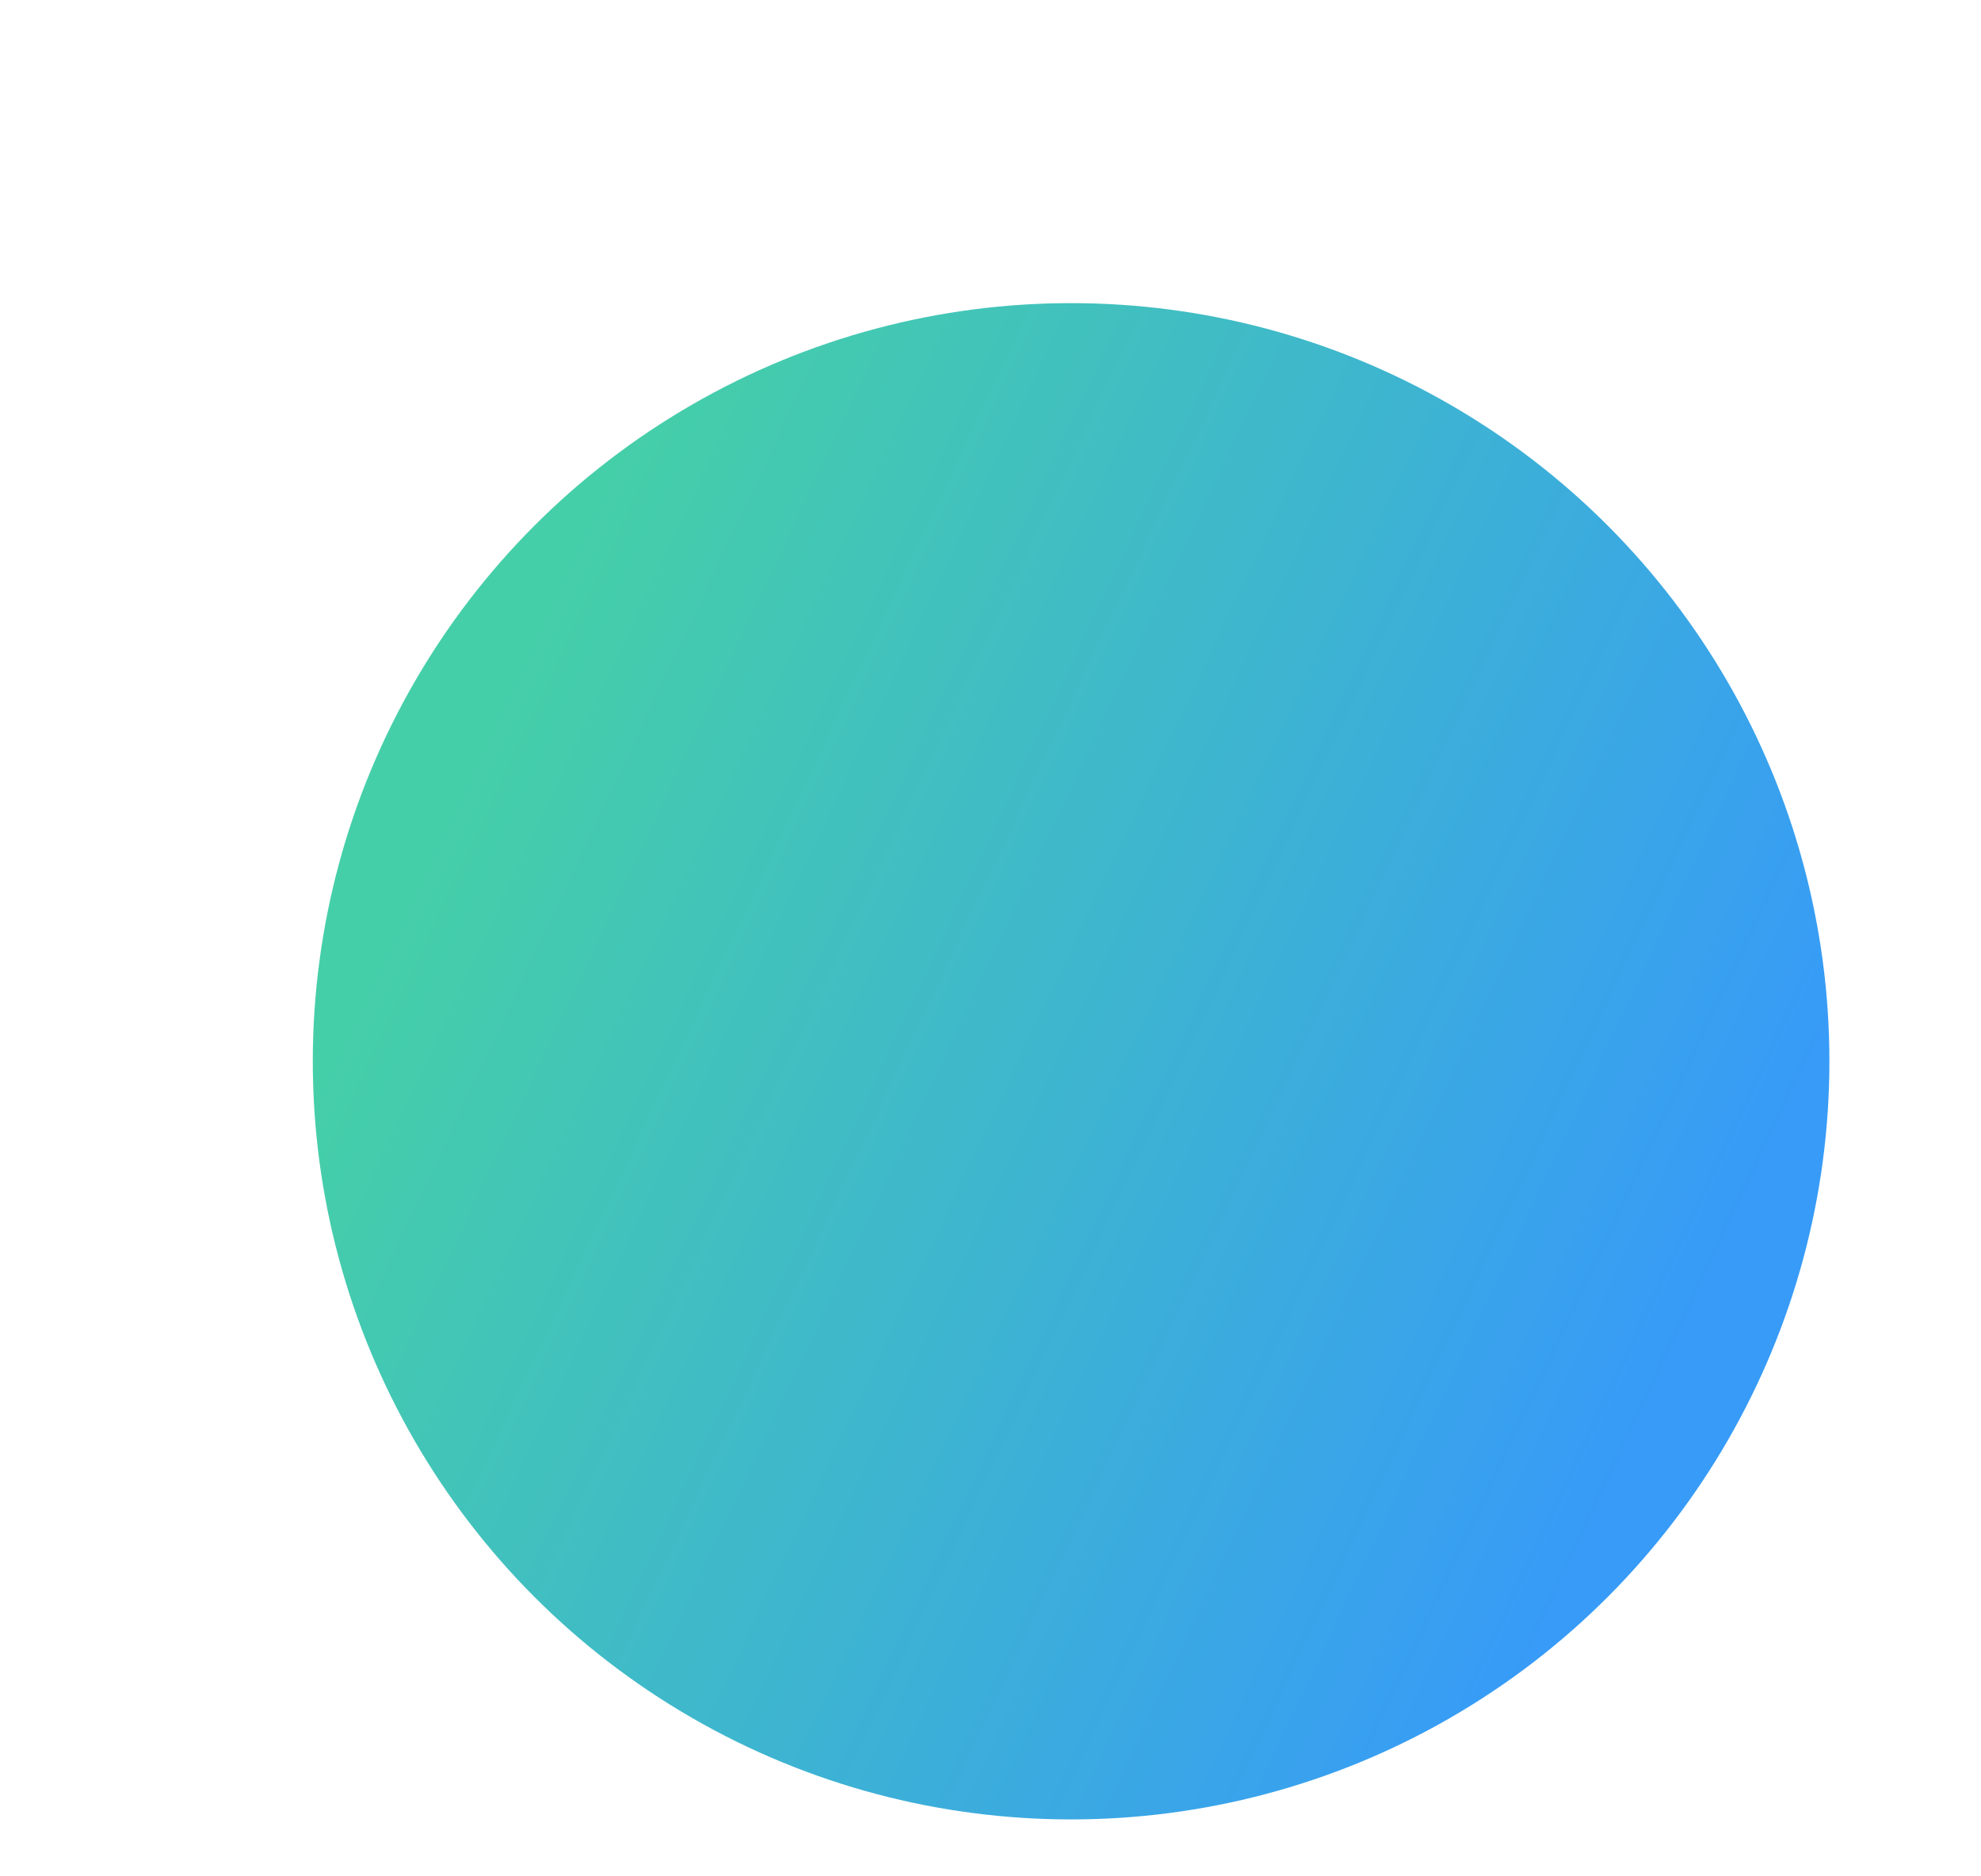 <svg width="19" height="18" viewBox="0 0 19 18" fill="none" xmlns="http://www.w3.org/2000/svg">
<g filter="url(#filter0_dd_11712_41924)">
<circle cx="10.273" cy="8.727" r="7.273" fill="url(#paint0_linear_11712_41924)"/>
</g>
<defs>
<filter id="filter0_dd_11712_41924" x="0.818" y="1.40071e-05" width="18.909" height="18.909" filterUnits="userSpaceOnUse" color-interpolation-filters="sRGB">
<feFlood flood-opacity="0" result="BackgroundImageFix"/>
<feColorMatrix in="SourceAlpha" type="matrix" values="0 0 0 0 0 0 0 0 0 0 0 0 0 0 0 0 0 0 127 0" result="hardAlpha"/>
<feOffset dy="0.727"/>
<feGaussianBlur stdDeviation="0.727"/>
<feColorMatrix type="matrix" values="0 0 0 0 0.063 0 0 0 0 0.094 0 0 0 0 0.157 0 0 0 0.06 0"/>
<feBlend mode="normal" in2="BackgroundImageFix" result="effect1_dropShadow_11712_41924"/>
<feColorMatrix in="SourceAlpha" type="matrix" values="0 0 0 0 0 0 0 0 0 0 0 0 0 0 0 0 0 0 127 0" result="hardAlpha"/>
<feOffset dy="0.727"/>
<feGaussianBlur stdDeviation="1.091"/>
<feColorMatrix type="matrix" values="0 0 0 0 0.063 0 0 0 0 0.094 0 0 0 0 0.157 0 0 0 0.1 0"/>
<feBlend mode="normal" in2="effect1_dropShadow_11712_41924" result="effect2_dropShadow_11712_41924"/>
<feBlend mode="normal" in="SourceGraphic" in2="effect2_dropShadow_11712_41924" result="shape"/>
</filter>
<linearGradient id="paint0_linear_11712_41924" x1="5.208" y1="4.312" x2="16.896" y2="9.818" gradientUnits="userSpaceOnUse">
<stop stop-color="#45CFA8"/>
<stop offset="1" stop-color="#379BF7"/>
</linearGradient>
</defs>
</svg>
